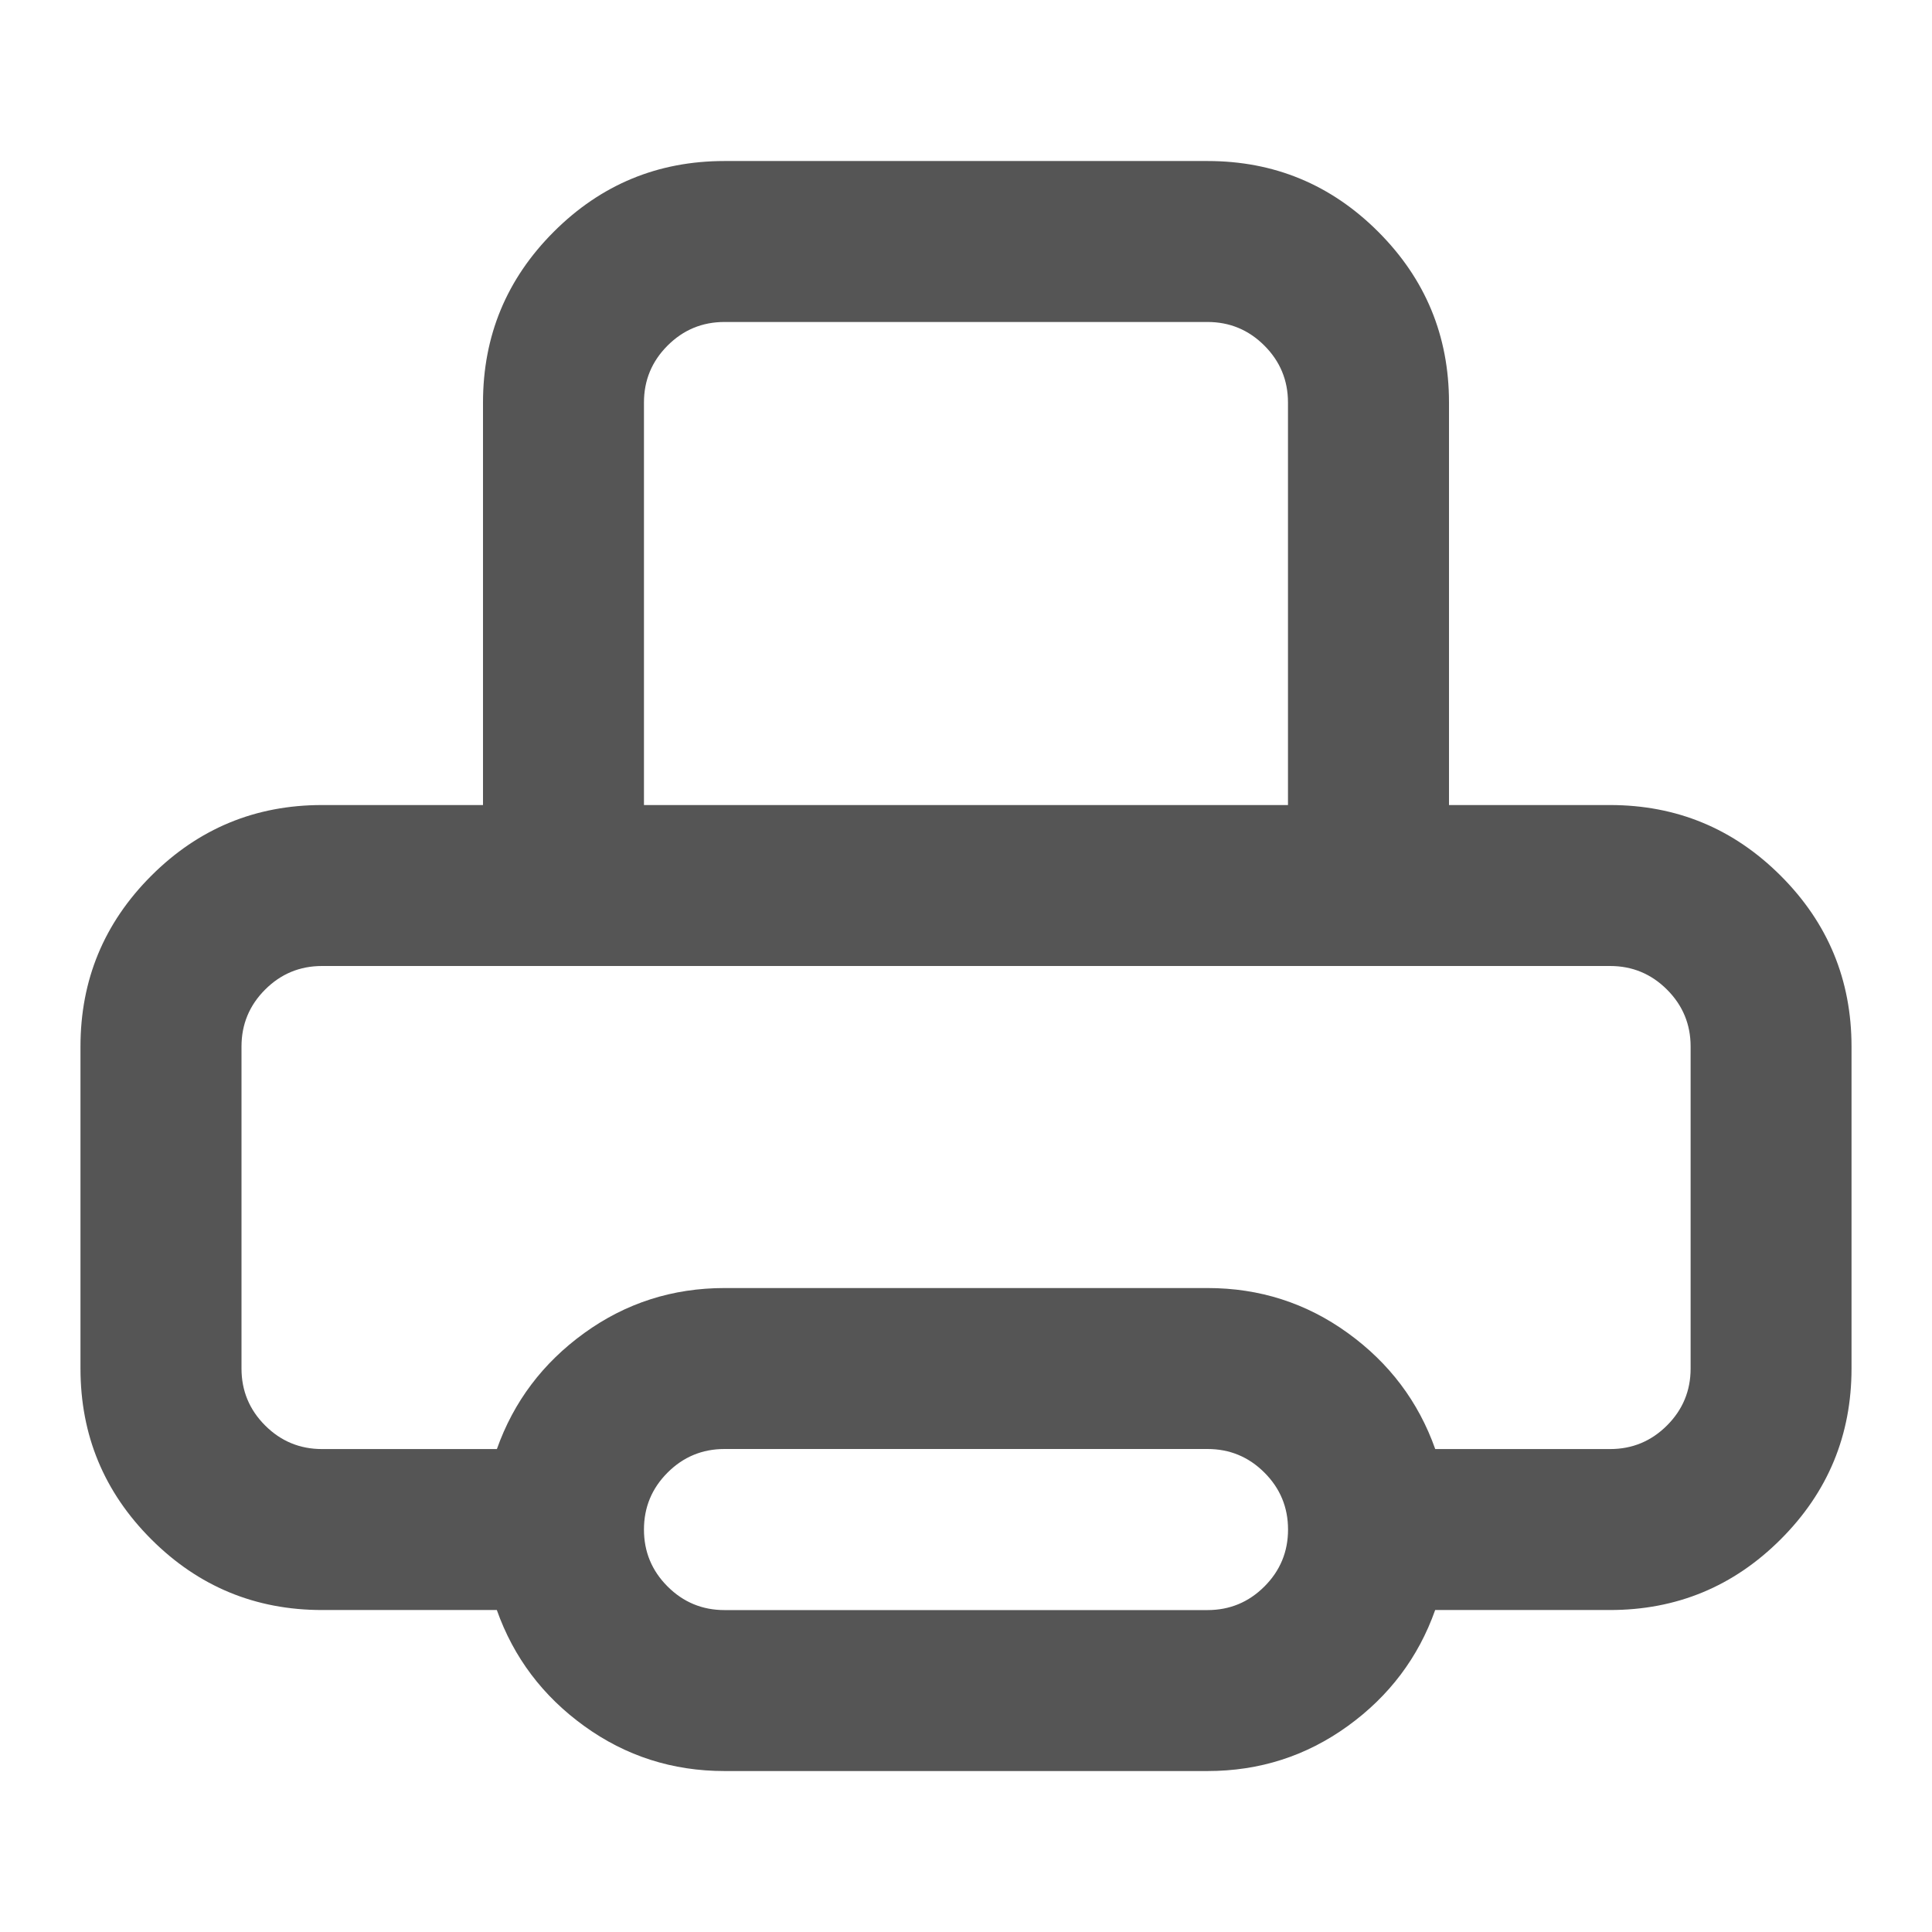 <?xml version="1.0" encoding="utf-8"?>
<!-- Generated by IcoMoon.io -->
<!DOCTYPE svg PUBLIC "-//W3C//DTD SVG 1.1//EN" "http://www.w3.org/Graphics/SVG/1.1/DTD/svg11.dtd">
<svg version="1.1" xmlns="http://www.w3.org/2000/svg" xmlns:xlink="http://www.w3.org/1999/xlink" width="32" height="32" viewBox="0 0 32 32">
<path d="M12 2.667h8q1.656 0 2.828 1.172t1.172 2.828v6.667h2.667q1.656 0 2.828 1.172t1.172 2.828v5.333q0 1.656-1.172 2.828t-2.828 1.172h-2.896q-0.417 1.177-1.448 1.922t-2.323 0.745h-8q-1.292 0-2.323-0.745t-1.448-1.922h-2.896q-1.656 0-2.828-1.172t-1.172-2.828v-5.333q0-1.656 1.172-2.828t2.828-1.172h2.667v-6.667q0-1.656 1.172-2.828t2.828-1.172zM20 24h-8q-0.552 0-0.943 0.391t-0.391 0.943 0.391 0.943 0.943 0.391h8q0.552 0 0.943-0.391t0.391-0.943-0.391-0.943-0.943-0.391zM26.667 16h-21.333q-0.552 0-0.943 0.391t-0.391 0.943v5.333q0 0.552 0.391 0.943t0.943 0.391h2.896q0.417-1.177 1.448-1.922t2.323-0.745h8q1.292 0 2.323 0.745t1.448 1.922h2.896q0.552 0 0.943-0.391t0.391-0.943v-5.333q0-0.552-0.391-0.943t-0.943-0.391zM20 5.333h-8q-0.552 0-0.943 0.391t-0.391 0.943v6.667h10.667v-6.667q0-0.552-0.391-0.943t-0.943-0.391z" fill="#555555"></path>
</svg>
